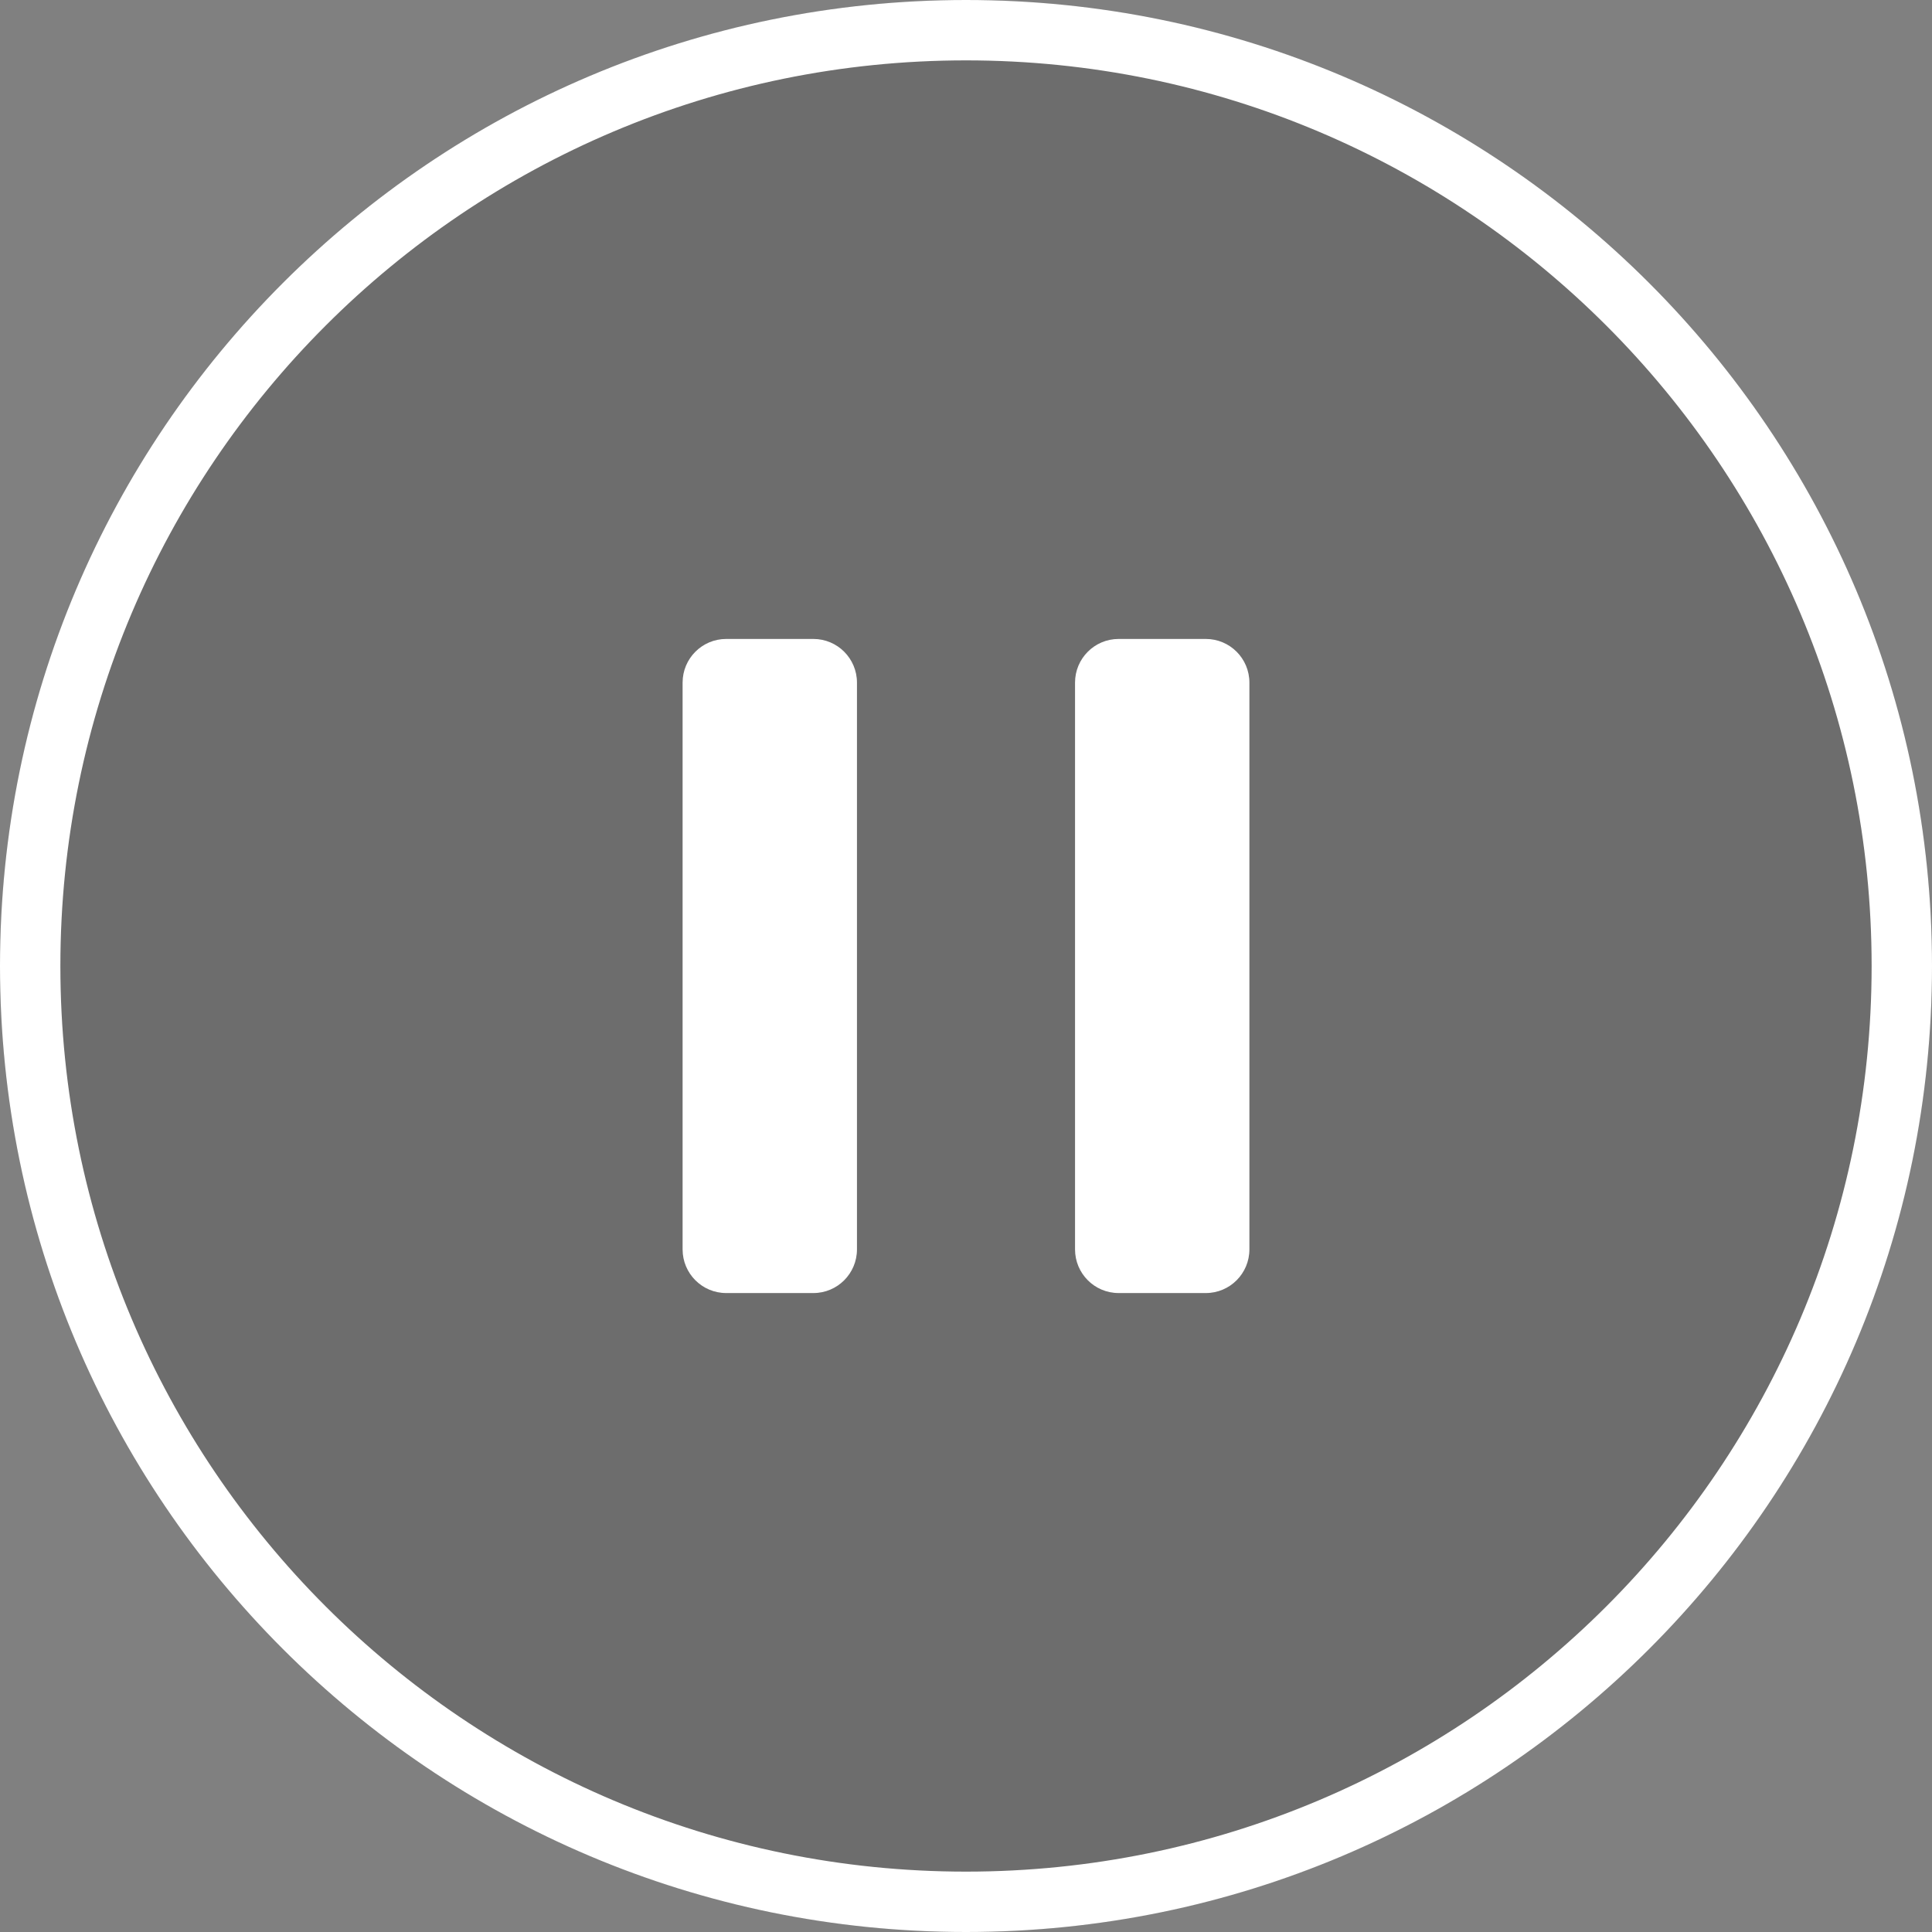 <?xml version="1.0" encoding="UTF-8"?>
<svg width="32px" height="32px" viewBox="0 0 32 32" version="1.1" xmlns="http://www.w3.org/2000/svg" xmlns:xlink="http://www.w3.org/1999/xlink">
    <rect x="0" y="0" width="32" height="32" fill="#808080" stroke="none"/>
    <title>PauseBtn_Medium</title>
    <g id="PauseBtn_Medium" stroke="none" stroke-width="1" fill="none" fill-rule="evenodd">
        <g>
            <circle id="椭圆形" fill-opacity="0.15" fill="#000000" cx="16" cy="16" r="16"></circle>
            <path d="M16,0 C24.837,0 32,7.163 32,16 C32,24.837 24.837,32 16,32 C7.163,32 0,24.837 0,16 C0,7.163 7.163,0 16,0 Z M16,1 C7.716,1 1,7.716 1,16 C1,24.284 7.716,31 16,31 C24.284,31 31,24.284 31,16 C31,7.716 24.284,1 16,1 Z M13.472,10.583 C13.871,10.583 14.194,10.907 14.194,11.306 L14.194,20.694 C14.194,21.093 13.871,21.417 13.472,21.417 L12.028,21.417 C11.629,21.417 11.306,21.093 11.306,20.694 L11.306,11.306 C11.306,10.907 11.629,10.583 12.028,10.583 L13.472,10.583 Z M19.972,10.583 C20.371,10.583 20.694,10.907 20.694,11.306 L20.694,20.694 C20.694,21.093 20.371,21.417 19.972,21.417 L18.528,21.417 C18.129,21.417 17.806,21.093 17.806,20.694 L17.806,11.306 C17.806,10.907 18.129,10.583 18.528,10.583 L19.972,10.583 Z" id="形状结合" fill="#FFFFFF" fill-rule="nonzero"></path>
        </g>
    </g>
</svg>
